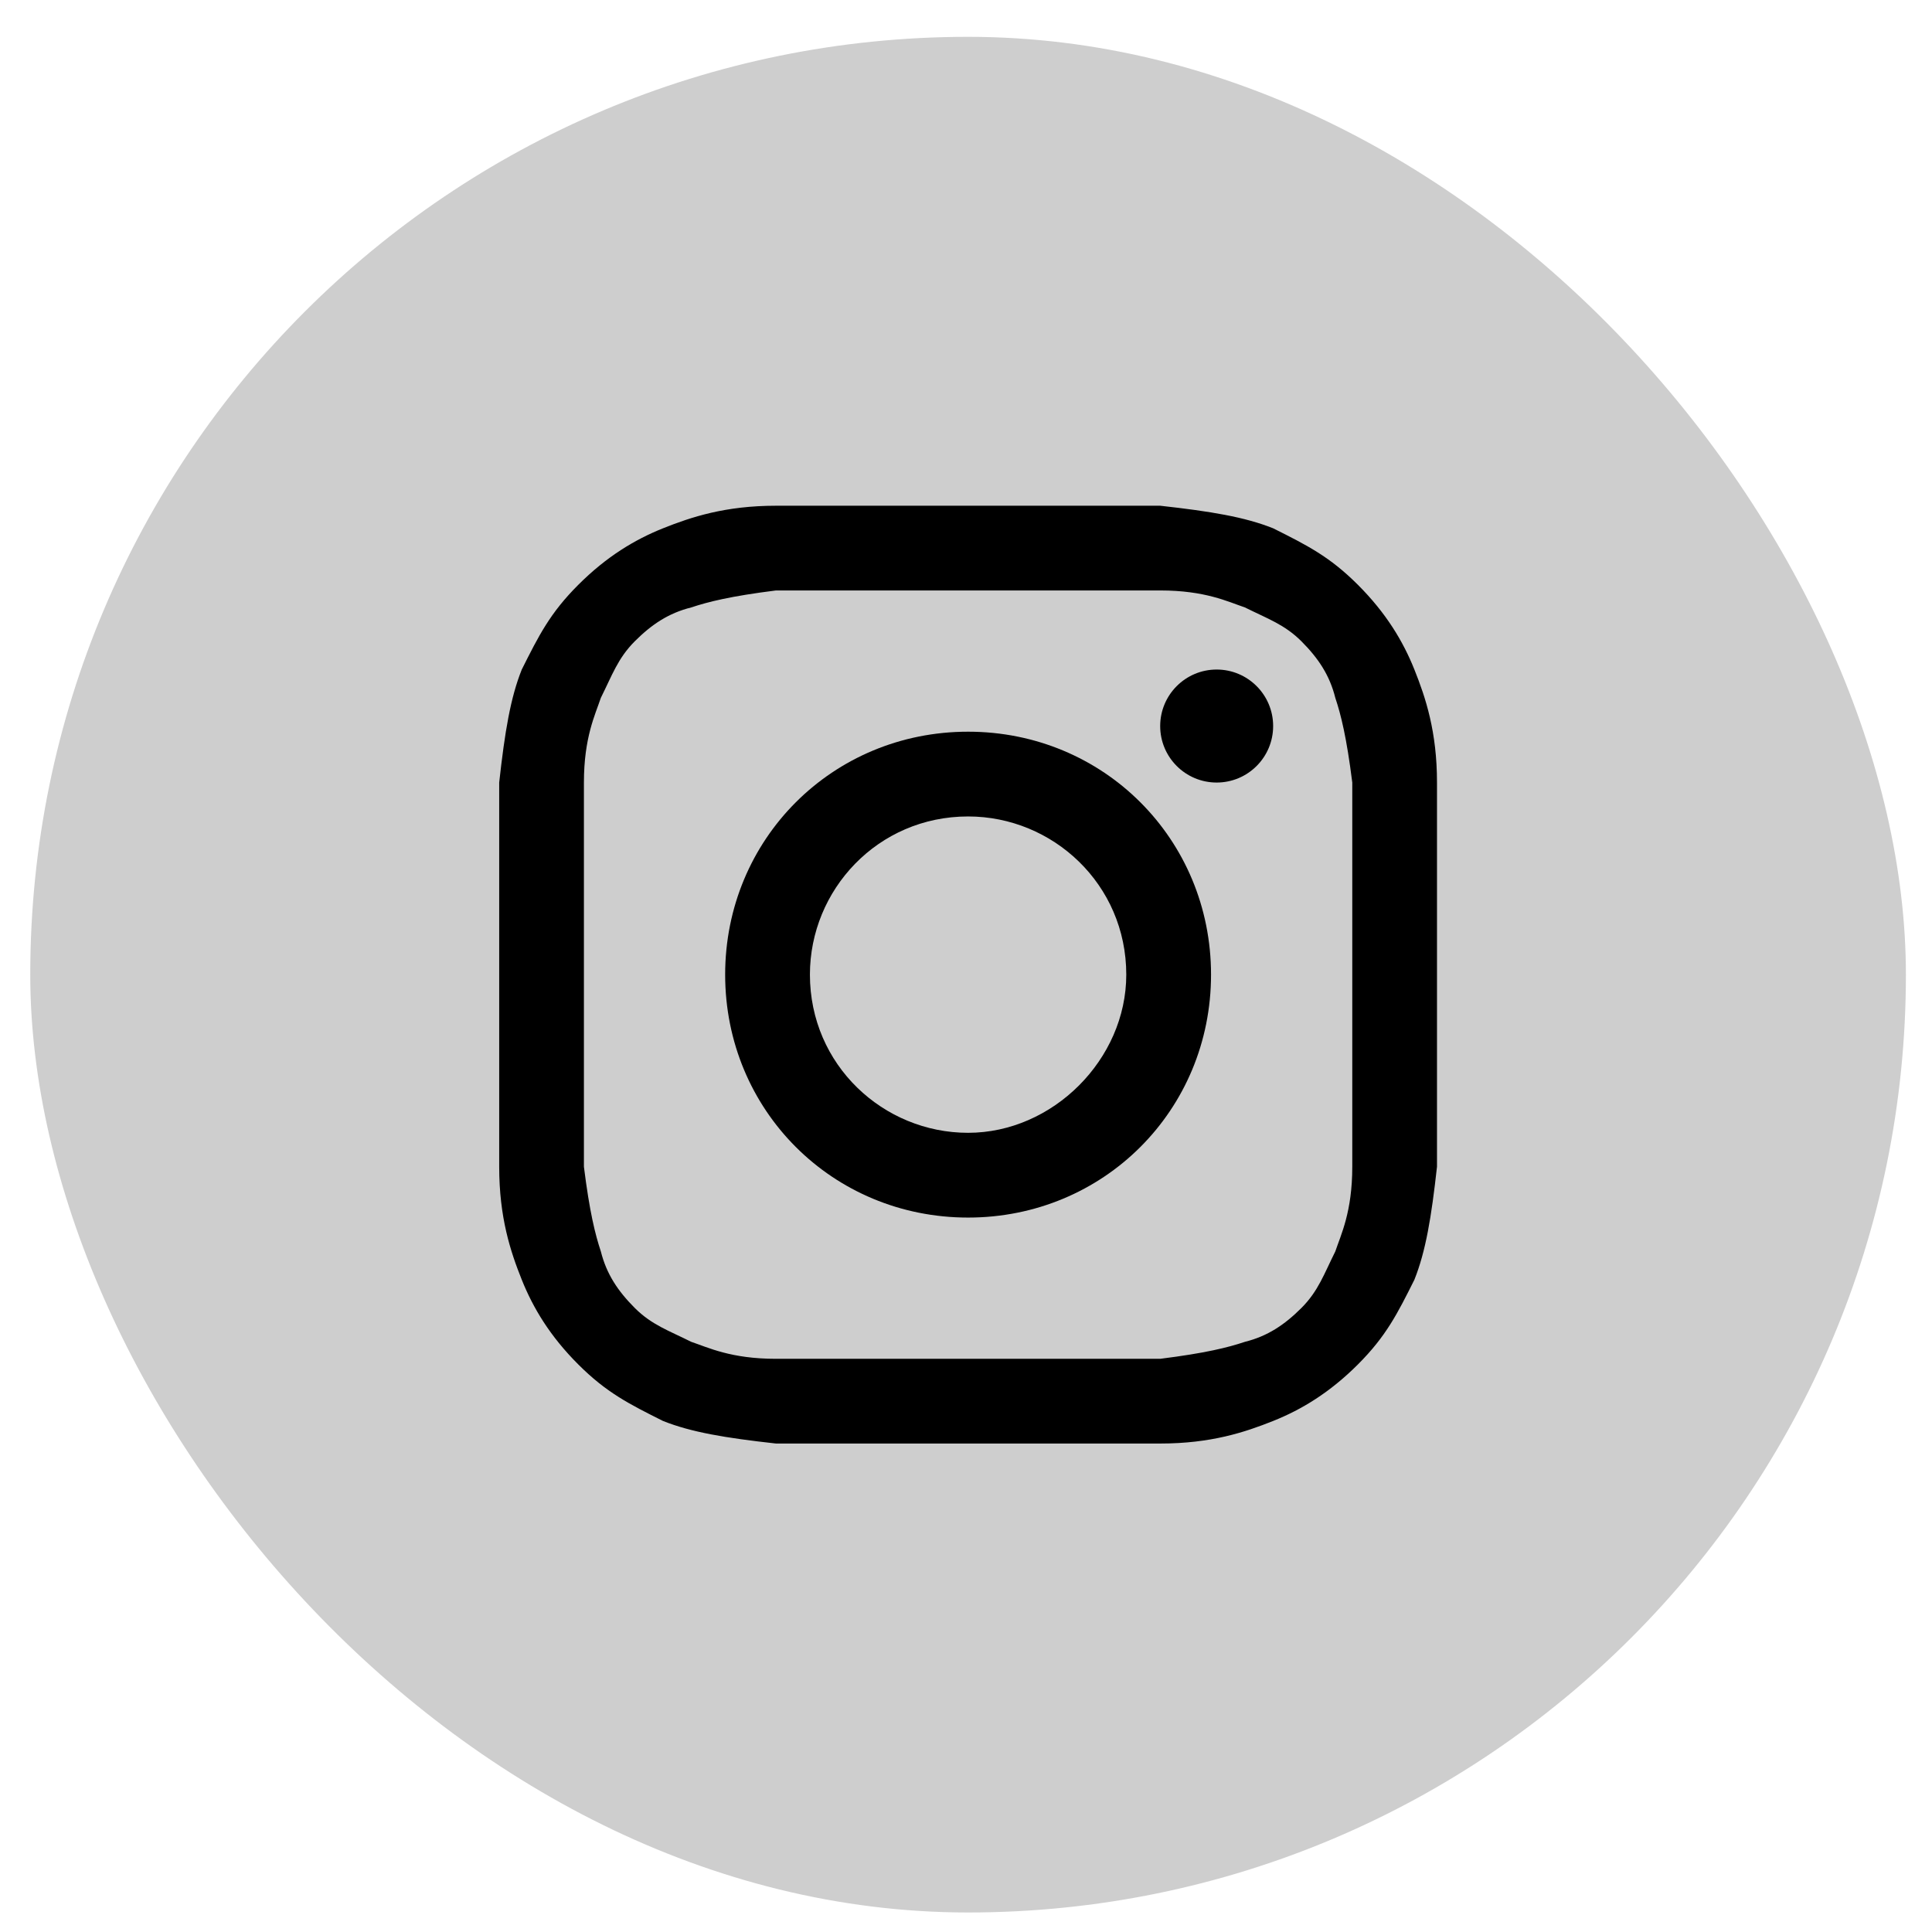 <svg width="47" height="47" viewBox="0 0 47 47" fill="none" xmlns="http://www.w3.org/2000/svg">
<rect x="0.736" y="0.896" width="45.629" height="45.629" rx="22.814" fill="#CECECE"/>
<path d="M23.551 14.364C26.574 14.364 26.987 14.364 28.224 14.364C29.323 14.364 29.873 14.639 30.285 14.777C30.835 15.052 31.247 15.189 31.66 15.601C32.072 16.014 32.347 16.426 32.484 16.976C32.622 17.388 32.759 17.938 32.897 19.037C32.897 20.274 32.897 20.549 32.897 23.71C32.897 26.871 32.897 27.146 32.897 28.383C32.897 29.482 32.622 30.032 32.484 30.444C32.209 30.994 32.072 31.406 31.66 31.819C31.247 32.231 30.835 32.506 30.285 32.643C29.873 32.781 29.323 32.918 28.224 33.056C26.987 33.056 26.712 33.056 23.551 33.056C20.39 33.056 20.115 33.056 18.878 33.056C17.779 33.056 17.229 32.781 16.816 32.643C16.267 32.368 15.854 32.231 15.442 31.819C15.03 31.406 14.755 30.994 14.617 30.444C14.48 30.032 14.342 29.482 14.205 28.383C14.205 27.146 14.205 26.871 14.205 23.71C14.205 20.549 14.205 20.274 14.205 19.037C14.205 17.938 14.48 17.388 14.617 16.976C14.892 16.426 15.03 16.014 15.442 15.601C15.854 15.189 16.267 14.914 16.816 14.777C17.229 14.639 17.779 14.502 18.878 14.364C20.115 14.364 20.527 14.364 23.551 14.364ZM23.551 12.303C20.39 12.303 20.115 12.303 18.878 12.303C17.641 12.303 16.816 12.578 16.129 12.852C15.442 13.127 14.755 13.54 14.068 14.227C13.38 14.914 13.106 15.464 12.693 16.288C12.418 16.976 12.281 17.8 12.144 19.037C12.144 20.274 12.144 20.686 12.144 23.71C12.144 26.871 12.144 27.146 12.144 28.383C12.144 29.62 12.418 30.444 12.693 31.132C12.968 31.819 13.38 32.506 14.068 33.193C14.755 33.88 15.305 34.155 16.129 34.568C16.816 34.842 17.641 34.98 18.878 35.117C20.115 35.117 20.527 35.117 23.551 35.117C26.574 35.117 26.987 35.117 28.224 35.117C29.461 35.117 30.285 34.842 30.972 34.568C31.66 34.293 32.347 33.88 33.034 33.193C33.721 32.506 33.996 31.956 34.408 31.132C34.683 30.444 34.821 29.62 34.958 28.383C34.958 27.146 34.958 26.734 34.958 23.71C34.958 20.686 34.958 20.274 34.958 19.037C34.958 17.8 34.683 16.976 34.408 16.288C34.133 15.601 33.721 14.914 33.034 14.227C32.347 13.54 31.797 13.265 30.972 12.852C30.285 12.578 29.461 12.44 28.224 12.303C26.987 12.303 26.712 12.303 23.551 12.303Z" fill="black"/>
<path d="M23.551 17.8C20.252 17.8 17.641 20.412 17.641 23.71C17.641 27.009 20.252 29.62 23.551 29.62C26.849 29.62 29.461 27.009 29.461 23.71C29.461 20.412 26.849 17.8 23.551 17.8ZM23.551 27.558C21.489 27.558 19.703 25.909 19.703 23.71C19.703 21.648 21.352 19.862 23.551 19.862C25.612 19.862 27.399 21.511 27.399 23.71C27.399 25.771 25.612 27.558 23.551 27.558Z" fill="black"/>
<path d="M29.598 19.037C30.357 19.037 30.972 18.422 30.972 17.663C30.972 16.904 30.357 16.288 29.598 16.288C28.839 16.288 28.224 16.904 28.224 17.663C28.224 18.422 28.839 19.037 29.598 19.037Z" fill="black"/>
</svg>
